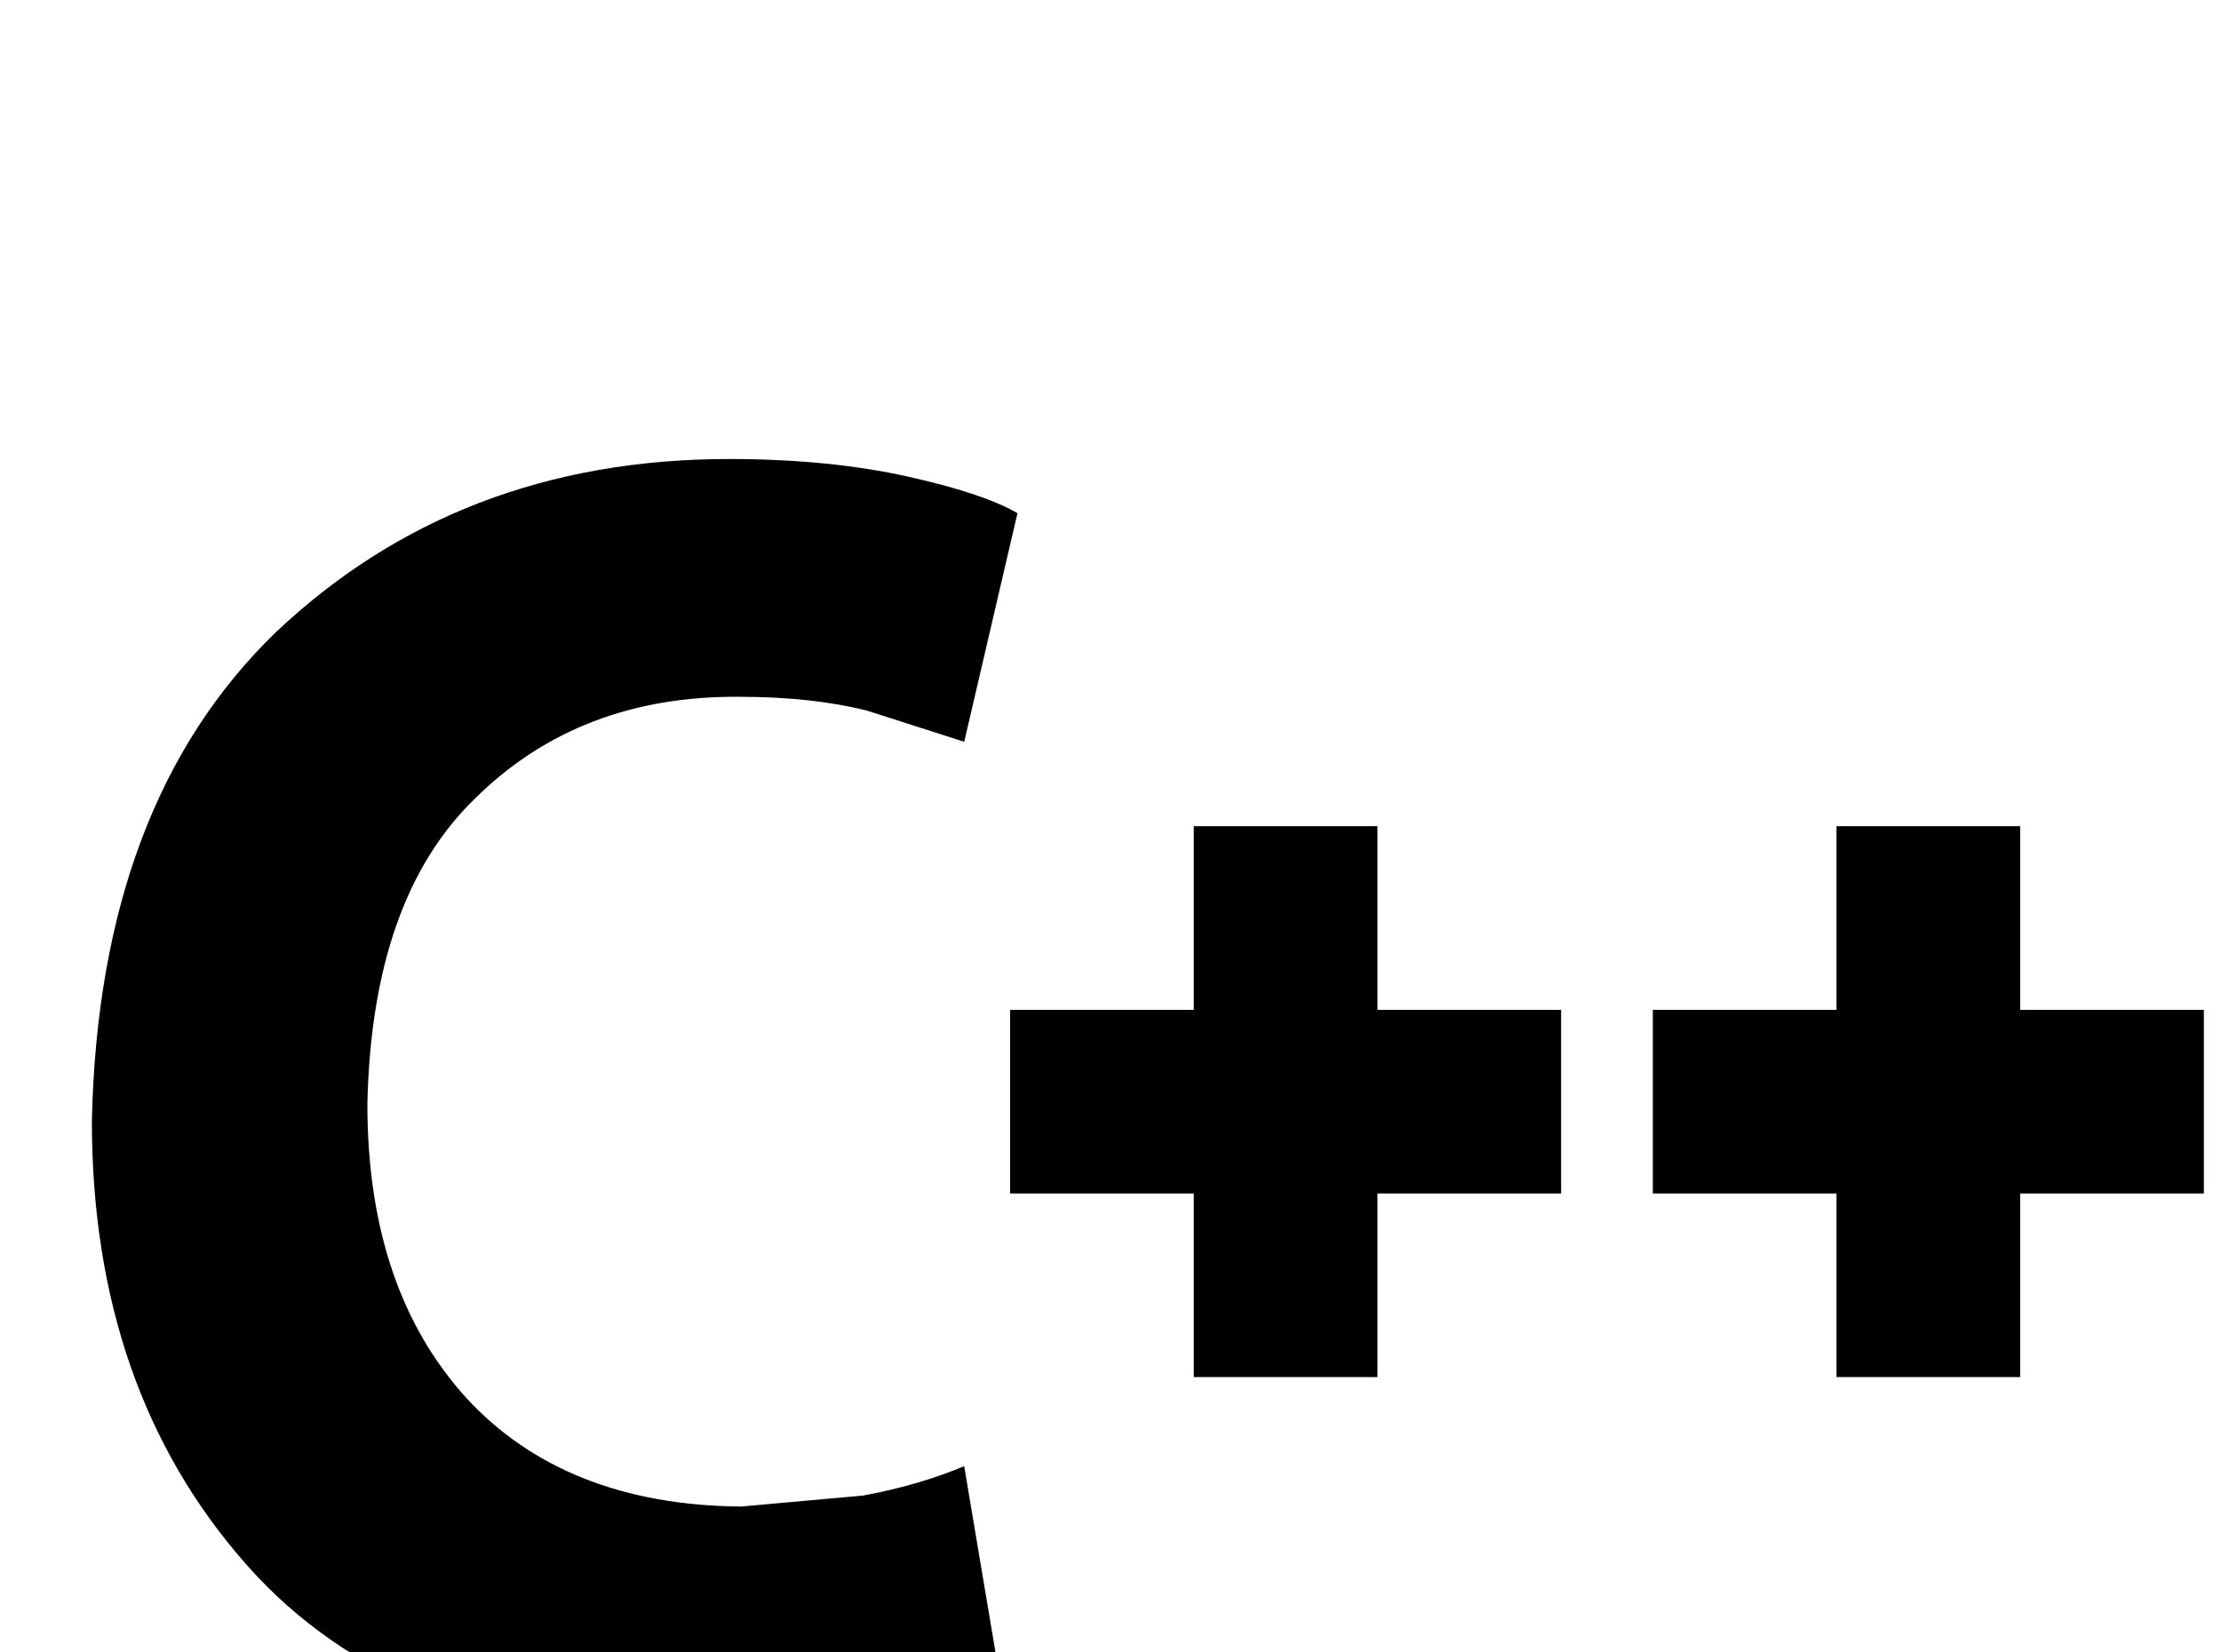 <!-- Generated by IcoMoon.io -->
<svg version="1.1" xmlns="http://www.w3.org/2000/svg" width="43" height="32" viewBox="0 0 43 32">
<title>language-cpp</title>
<path d="M18.667 28.391l0.729 4.338c-0.462 0.249-1.209 0.48-2.204 0.693-1.013 0.231-2.204 0.356-3.573 0.356-3.929-0.071-6.88-1.244-8.853-3.484-1.991-2.258-2.987-5.12-2.987-8.587 0.089-4.107 1.28-7.253 3.556-9.458 2.347-2.222 5.262-3.36 8.782-3.36 1.333 0 2.489 0.124 3.449 0.338s1.671 0.444 2.133 0.711l-1.031 4.427-1.884-0.604c-0.711-0.178-1.529-0.267-2.471-0.267-2.062-0.018-3.769 0.64-5.102 1.956-1.351 1.298-2.044 3.289-2.098 5.938 0 2.418 0.658 4.302 1.92 5.689 1.262 1.369 3.040 2.080 5.316 2.098l2.364-0.213c0.764-0.142 1.404-0.338 1.956-0.569M19.556 19.556h3.556v-3.556h3.556v3.556h3.556v3.556h-3.556v3.556h-3.556v-3.556h-3.556v-3.556M32 19.556h3.556v-3.556h3.556v3.556h3.556v3.556h-3.556v3.556h-3.556v-3.556h-3.556v-3.556z"></path>
</svg>
